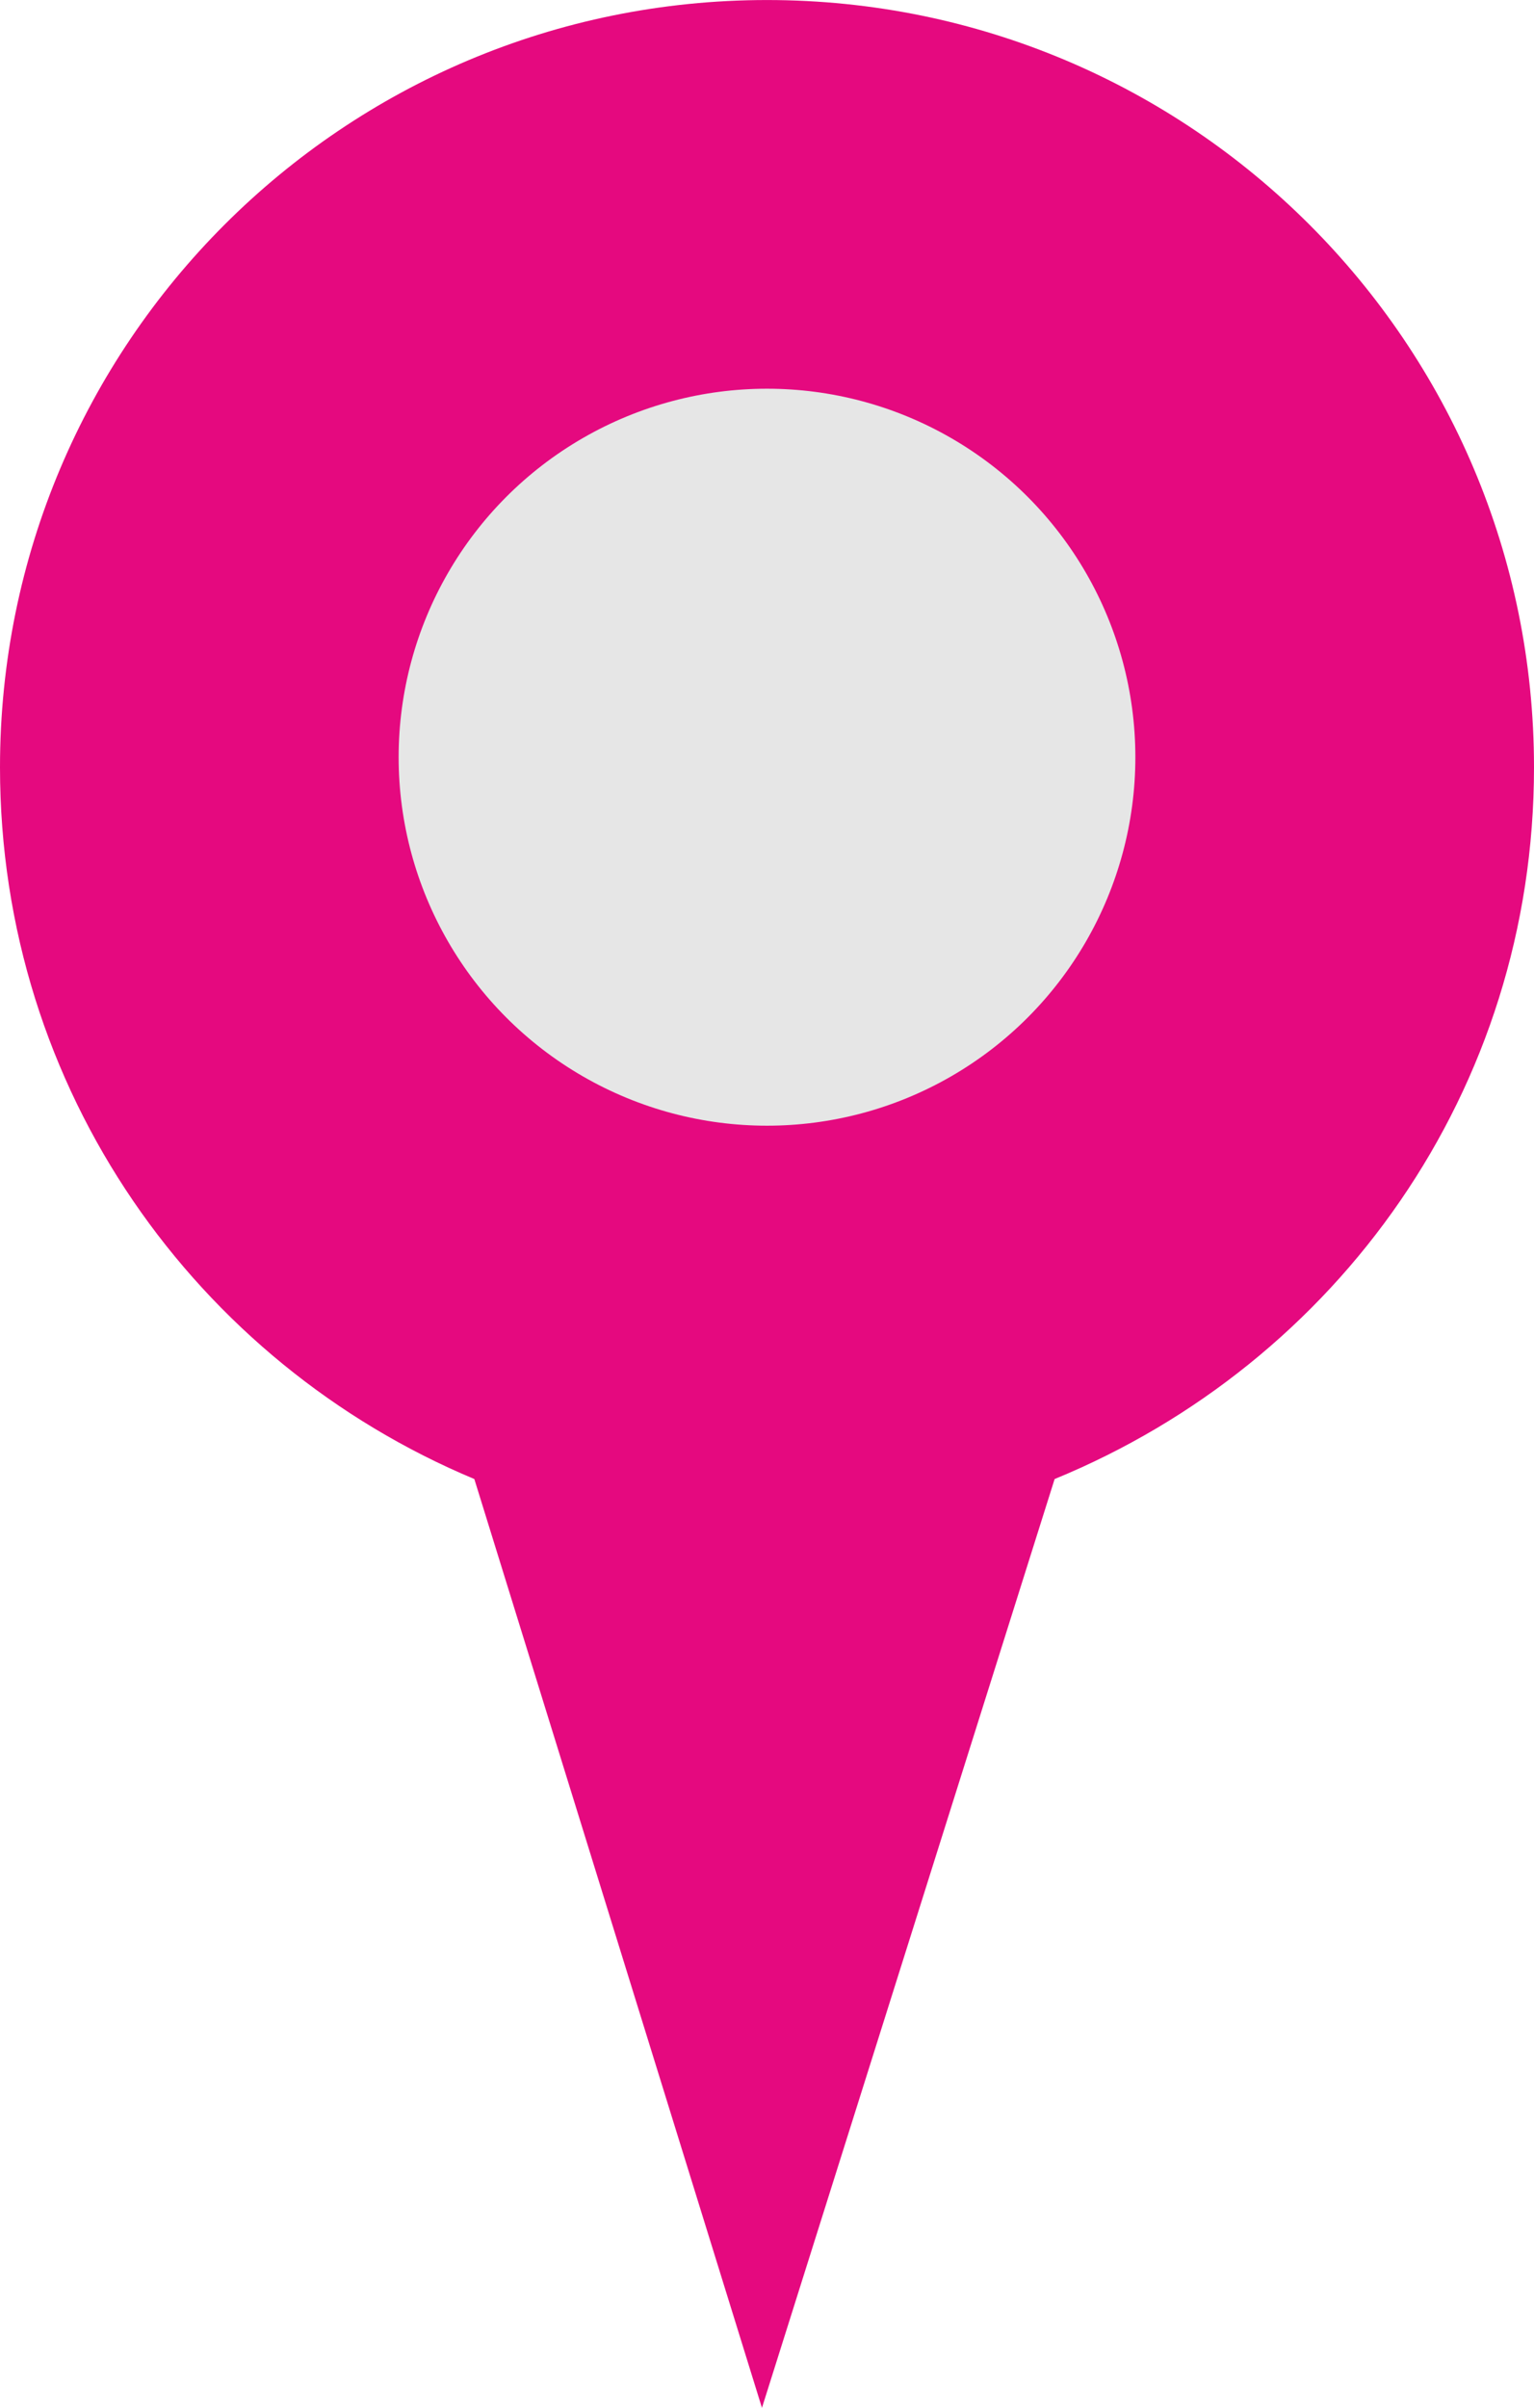 <?xml version="1.0" encoding="UTF-8"?>
<!DOCTYPE svg PUBLIC "-//W3C//DTD SVG 1.1//EN" "http://www.w3.org/Graphics/SVG/1.1/DTD/svg11.dtd">
<!-- Creator: CorelDRAW -->
<svg xmlns="http://www.w3.org/2000/svg" xml:space="preserve" width="5.874mm" height="9.217mm" style="shape-rendering:geometricPrecision; text-rendering:geometricPrecision; image-rendering:optimizeQuality; fill-rule:evenodd; clip-rule:evenodd"
viewBox="0 0 0.304 0.477"
 xmlns:xlink="http://www.w3.org/1999/xlink">
 <defs>
  <style type="text/css">
   <![CDATA[
    .fil0 {fill:#E5097F}
    .fil1 {fill:#E6E6E6}
   ]]>
  </style>
 </defs>
 <g id="Layer_x0020_1">
  <path class="fil0" d="M0.152 0c0.084,0 0.152,0.068 0.152,0.152 0,0.064 -0.039,0.118 -0.095,0.141l-0.058 0.184 -0.057 -0.184c-0.055,-0.023 -0.094,-0.077 -0.094,-0.141 0,-0.084 0.068,-0.152 0.152,-0.152z"/>
  <circle class="fil1" cx="0.152" cy="0.15" r="0.073"/>
 </g>
</svg>
